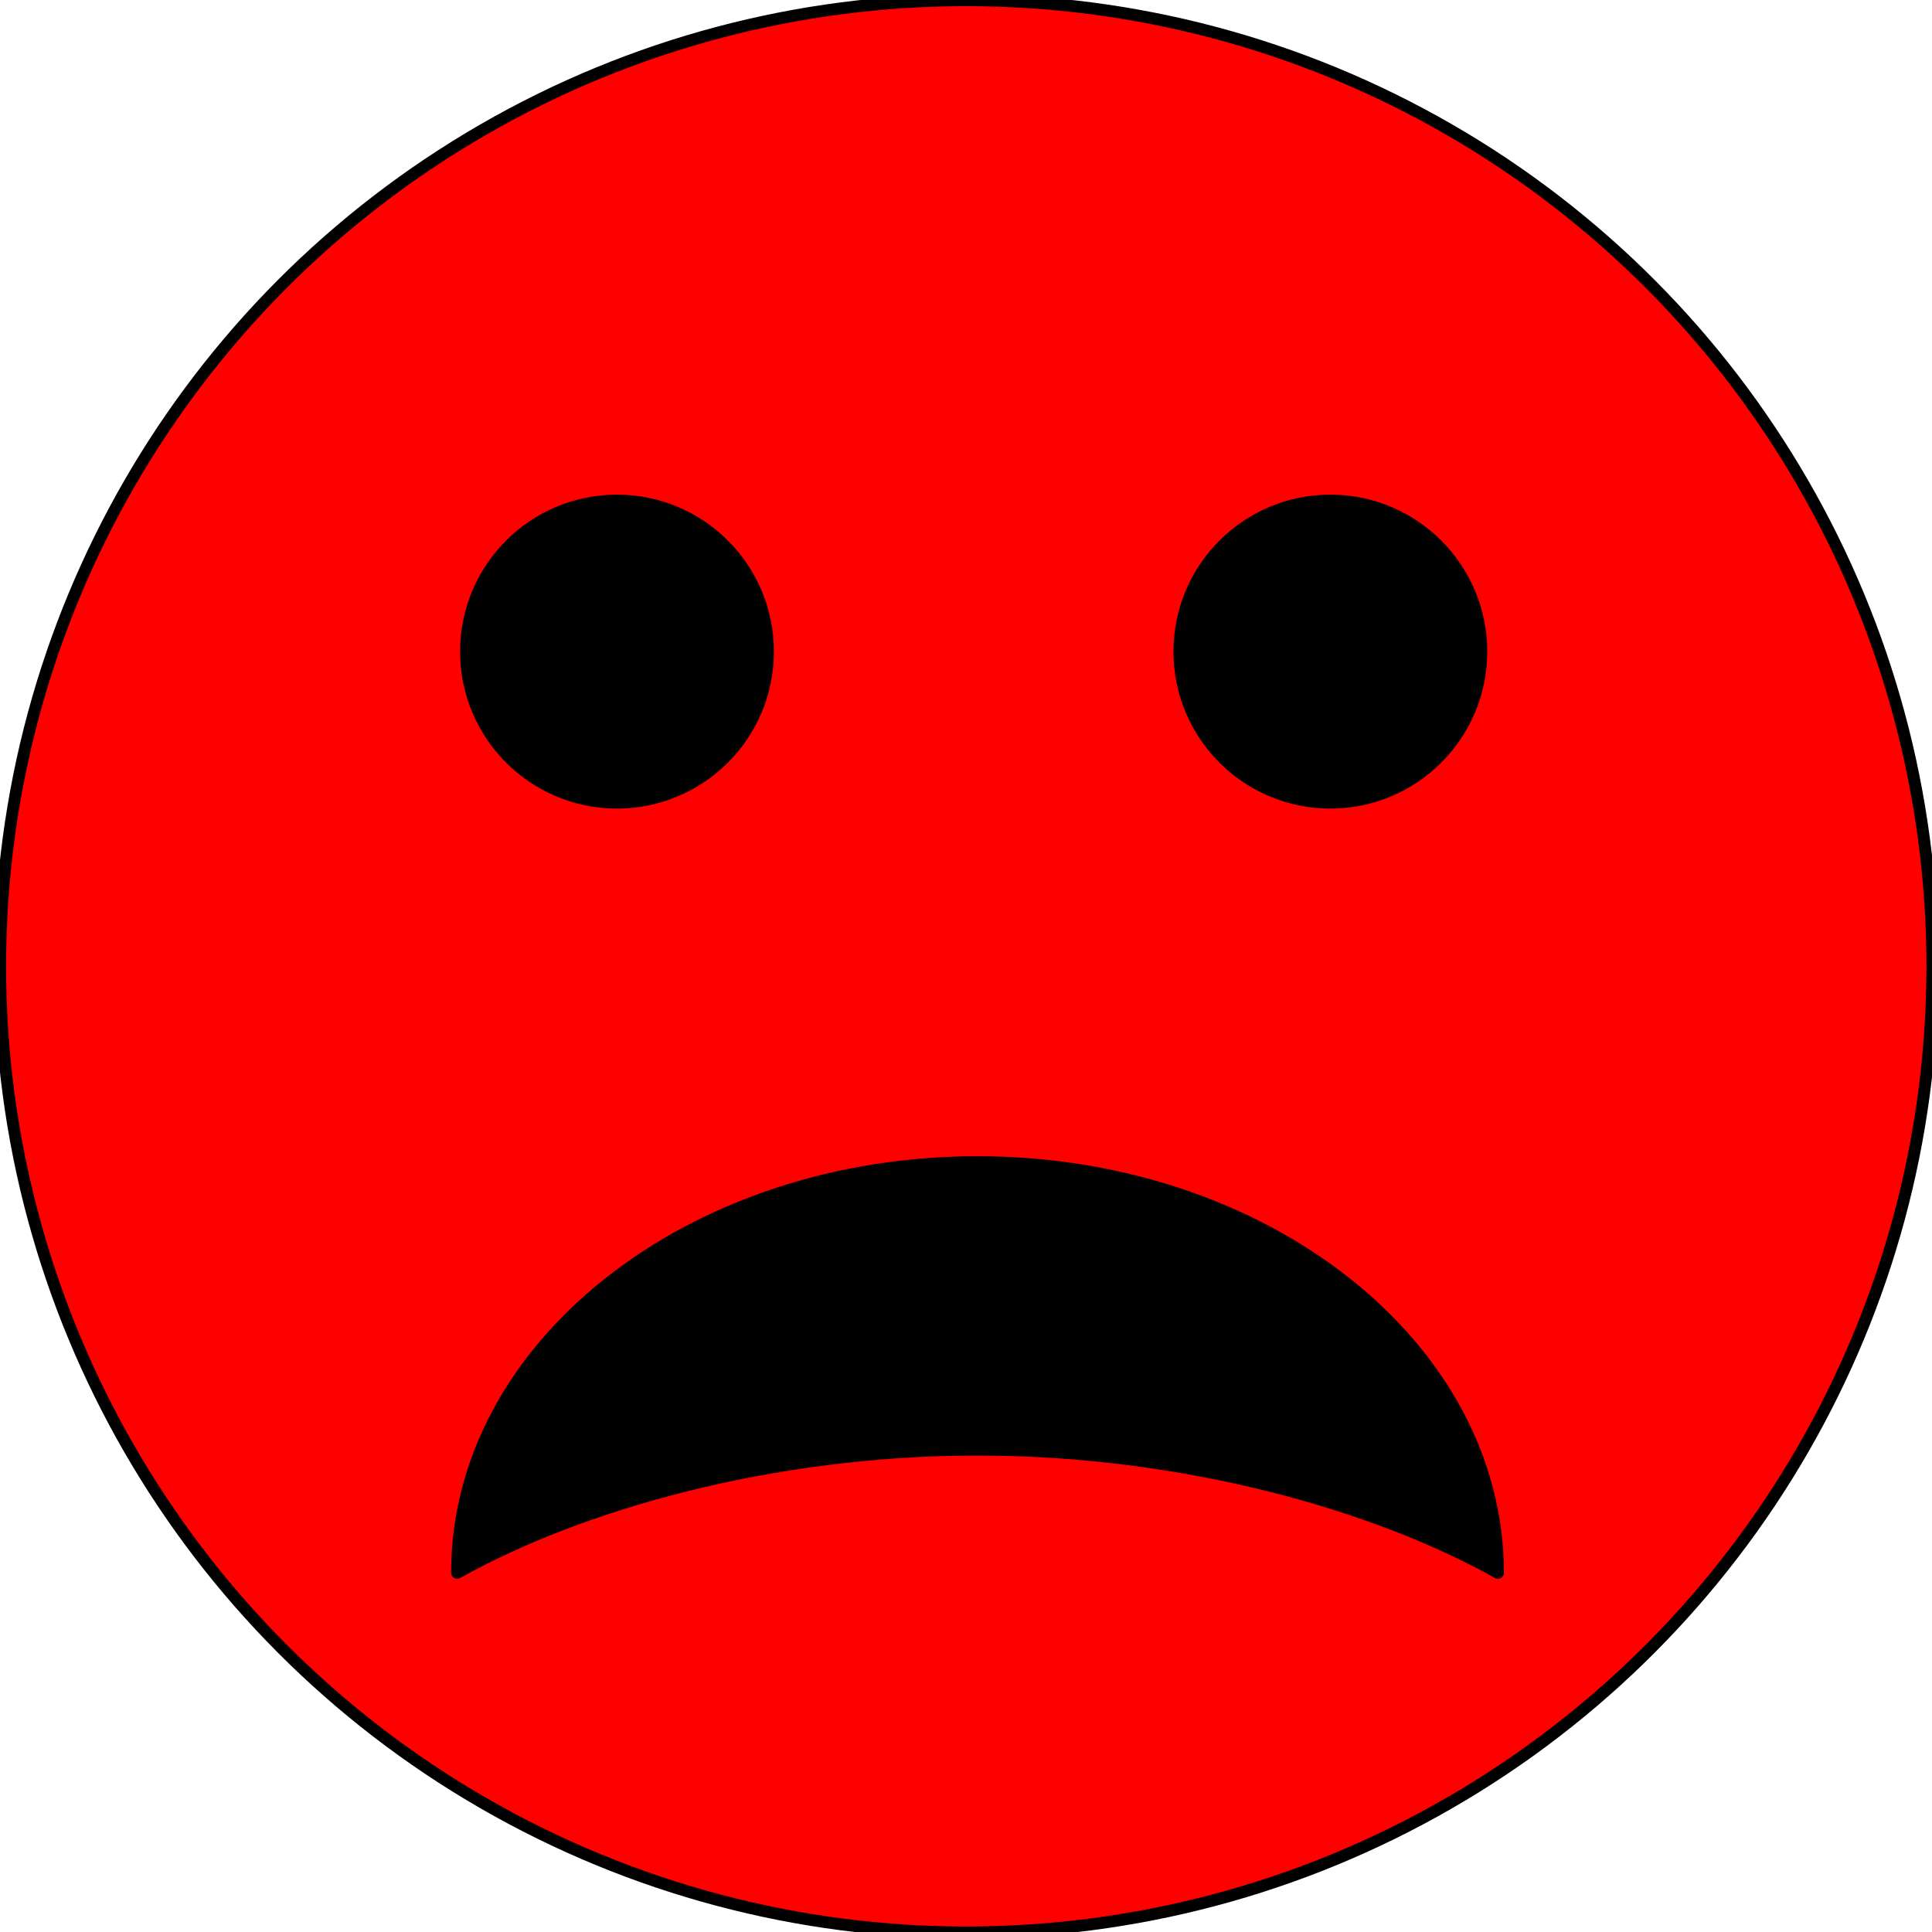 <?xml version="1.0" encoding="UTF-8" standalone="no"?>
<!DOCTYPE svg PUBLIC "-//W3C//DTD SVG 1.1//EN" "http://www.w3.org/Graphics/SVG/1.1/DTD/svg11.dtd">
<svg width="100%" height="100%" viewBox="0 0 160 160" version="1.1" xmlns="http://www.w3.org/2000/svg" xmlns:xlink="http://www.w3.org/1999/xlink" xml:space="preserve" style="fill-rule:evenodd;clip-rule:evenodd;stroke-linejoin:round;stroke-miterlimit:1.414;">
    <g transform="matrix(4.109,0,0,4.109,-116.511,-150.442)">
        <circle cx="47.83" cy="56.089" r="19.472" style="fill:rgb(255,0,0);stroke:black;stroke-width:0.24px;"/>
    </g>
    <g transform="matrix(3.03708e-17,2.654,-2.705,3.09518e-17,300.935,-543.765)">
        <path d="M253.964,65.393C246.891,65.393 241.149,72.532 241.149,81.324C241.149,90.117 246.891,97.255 253.964,97.255C251.842,93.538 250.12,87.679 250.12,81.324C250.12,74.969 251.842,69.11 253.964,65.393Z" style="stroke:black;stroke-width:0.37px;stroke-linecap:round;stroke-miterlimit:1.5;"/>
    </g>
    <g transform="matrix(2.475,0,0,2.496,-557.421,-64.534)">
        <ellipse cx="245.866" cy="47.475" rx="5.05" ry="5.008" style="stroke:black;stroke-width:0.4px;stroke-linecap:round;stroke-miterlimit:1.5;"/>
    </g>
    <g transform="matrix(2.475,0,0,2.496,-498.343,-64.534)">
        <ellipse cx="245.866" cy="47.475" rx="5.05" ry="5.008" style="stroke:black;stroke-width:0.4px;stroke-linecap:round;stroke-miterlimit:1.5;"/>
    </g>
</svg>

